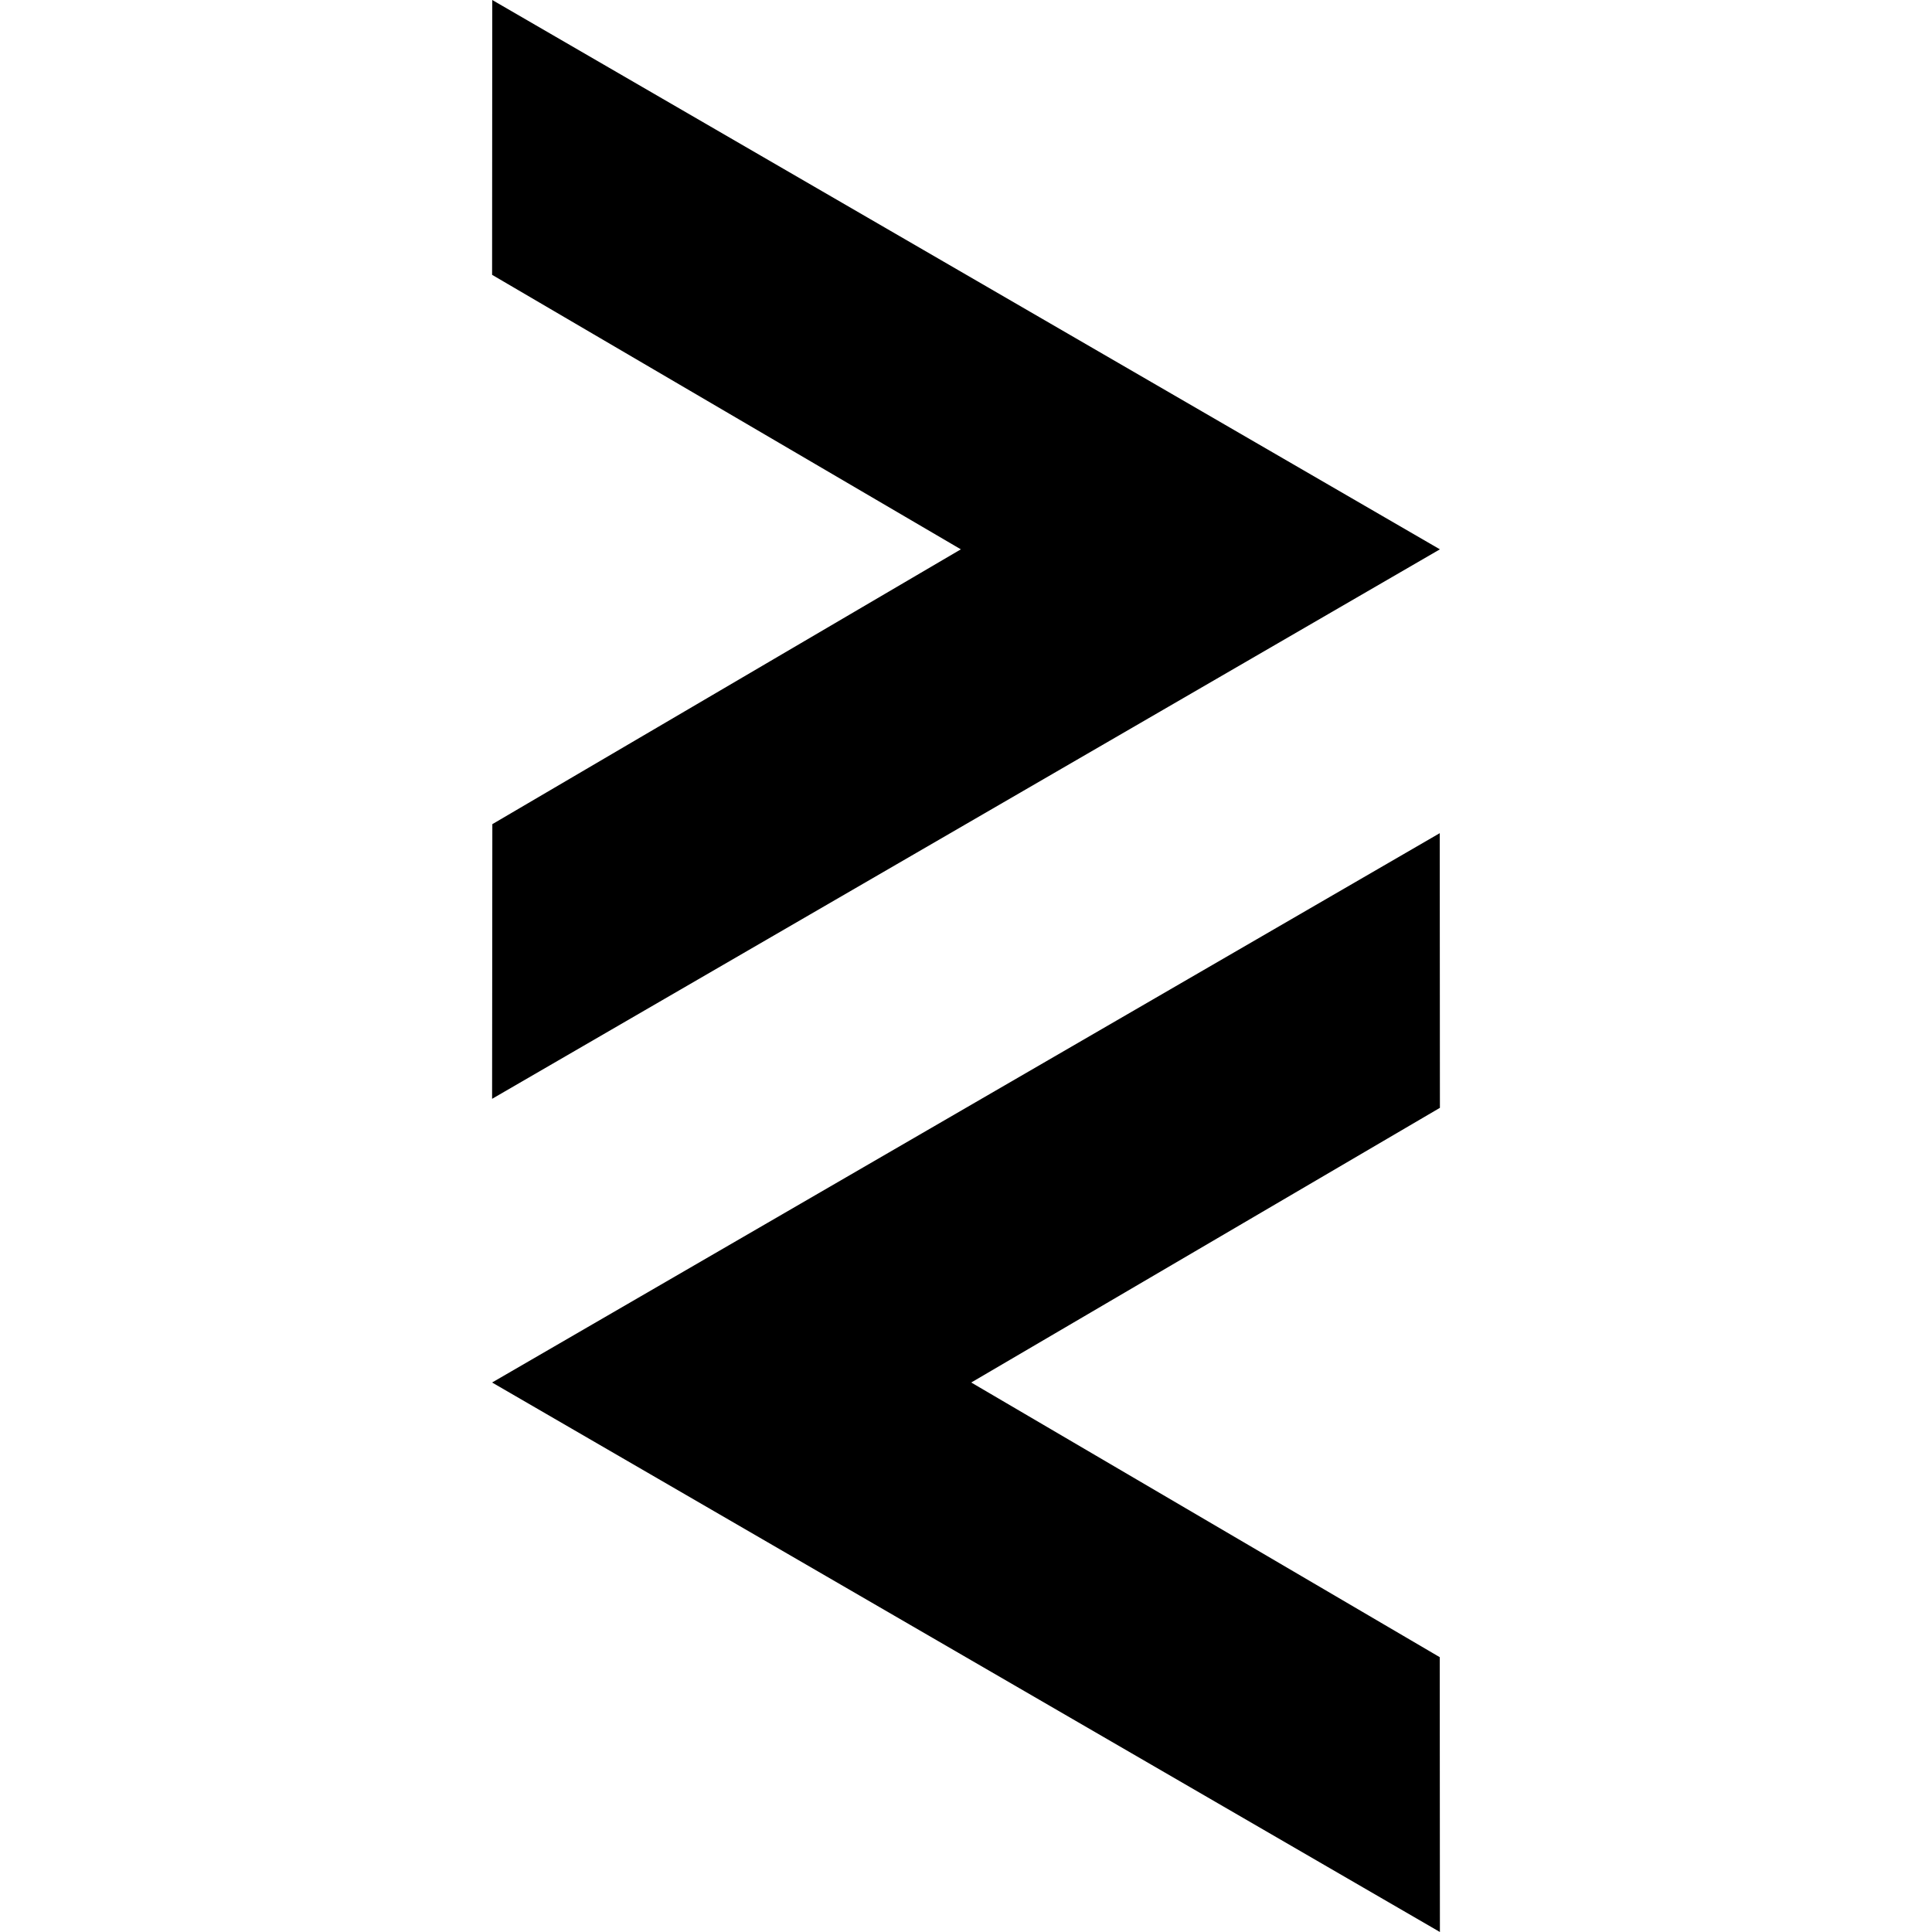 <svg viewBox="0 0 24 24" xmlns="http://www.w3.org/2000/svg"><path fill="currentColor" d="m6.115 0-.002 3.414 5.823 3.41-5.82 3.414-.003 3.412 11.774-6.826zm11.77 10.35-11.772 6.824 11.774 6.826-.002-3.414-5.82-3.412 5.822-3.412z"/></svg>